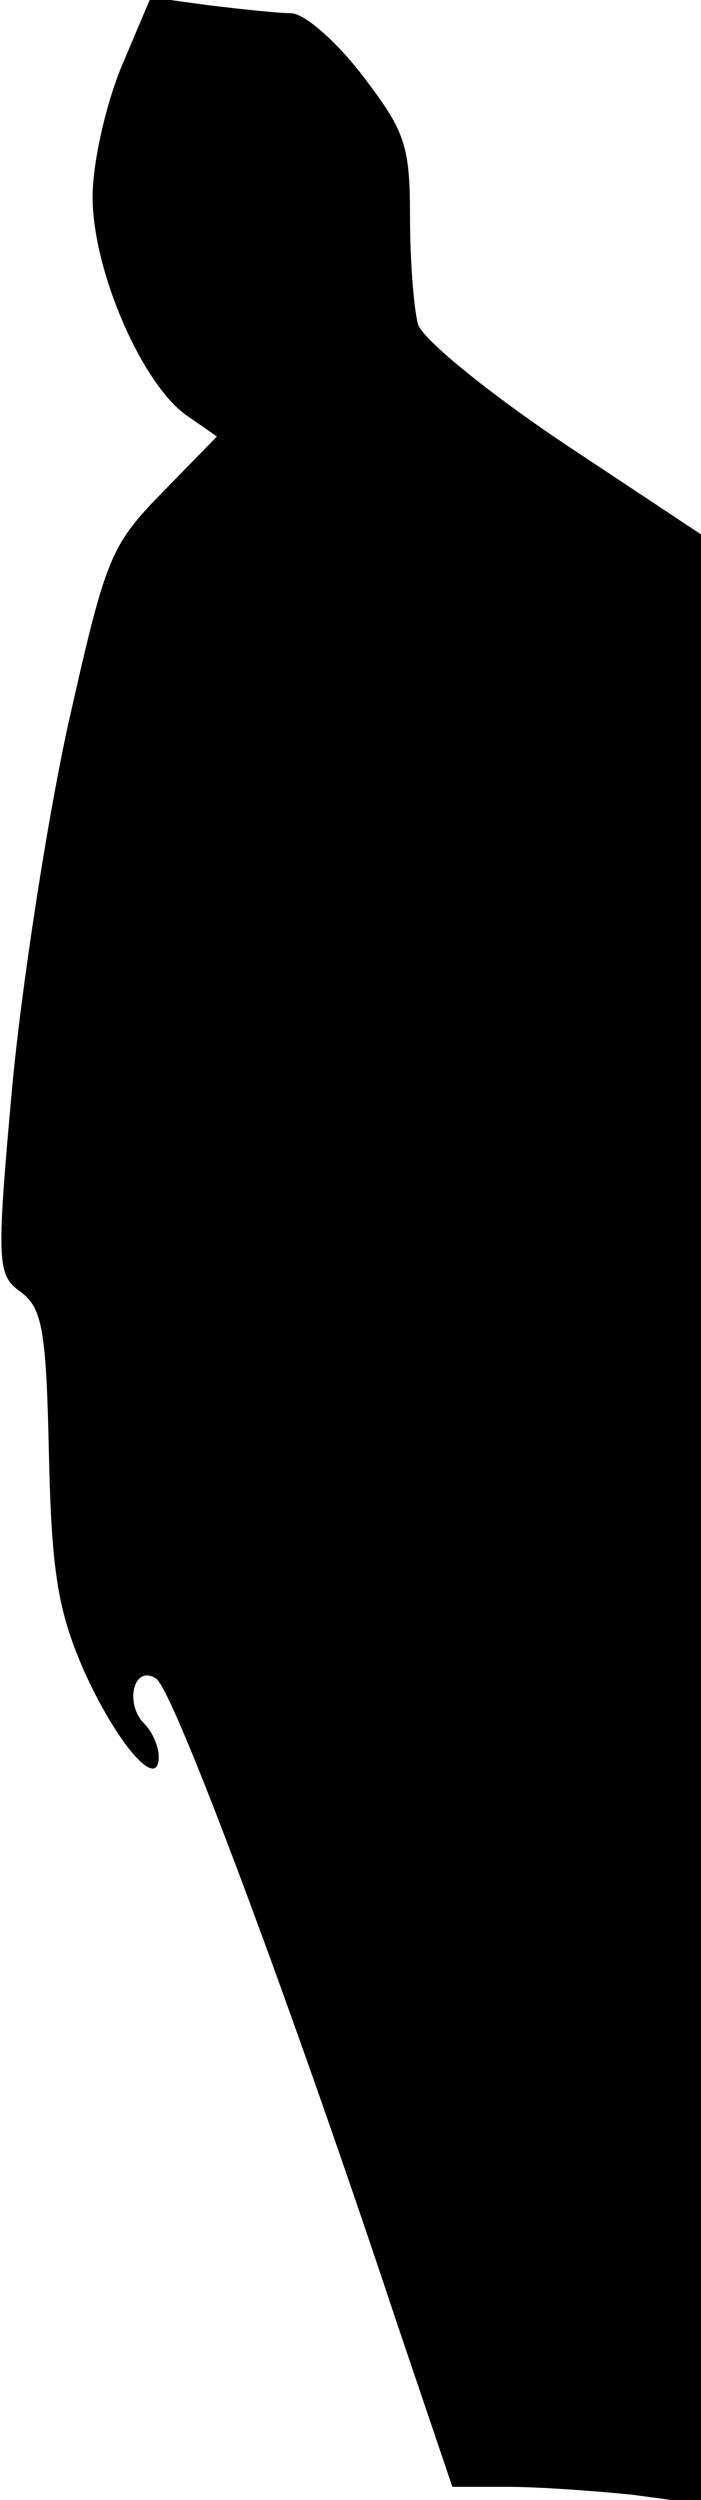 <?xml version="1.0" standalone="no"?>
<!DOCTYPE svg PUBLIC "-//W3C//DTD SVG 20010904//EN"
 "http://www.w3.org/TR/2001/REC-SVG-20010904/DTD/svg10.dtd">
<svg version="1.0" xmlns="http://www.w3.org/2000/svg"
 width="53pt" height="189pt" viewBox="0 0 53 189"
 preserveAspectRatio="xMidYMid meet">
<g transform="translate(0,189) scale(0.1,-0.1)"
fill="#000000" stroke="none">
<path fill="#000000" stroke="none" d="M92 1840 c-12 -29 -22 -73 -22 -99 0
-55 37 -141 71 -165 l23 -16 -41 -42 c-40 -41 -43 -49 -72 -178 -16 -74 -35
-198 -42 -274 -12 -133 -11 -140 7 -153 16 -12 19 -29 21 -123 2 -89 7 -118
26 -162 25 -56 57 -93 57 -66 0 8 -5 19 -11 25 -15 15 -8 45 9 34 13 -8 102
-246 181 -484 l43 -127 41 0 c23 0 66 -3 95 -6 l52 -7 0 744 0 745 -104 69
c-58 39 -107 79 -110 90 -3 11 -6 47 -6 81 0 55 -4 65 -36 107 -20 26 -44 47
-54 47 -9 0 -37 3 -62 6 l-44 6 -22 -52z"/>
</g>
</svg>
